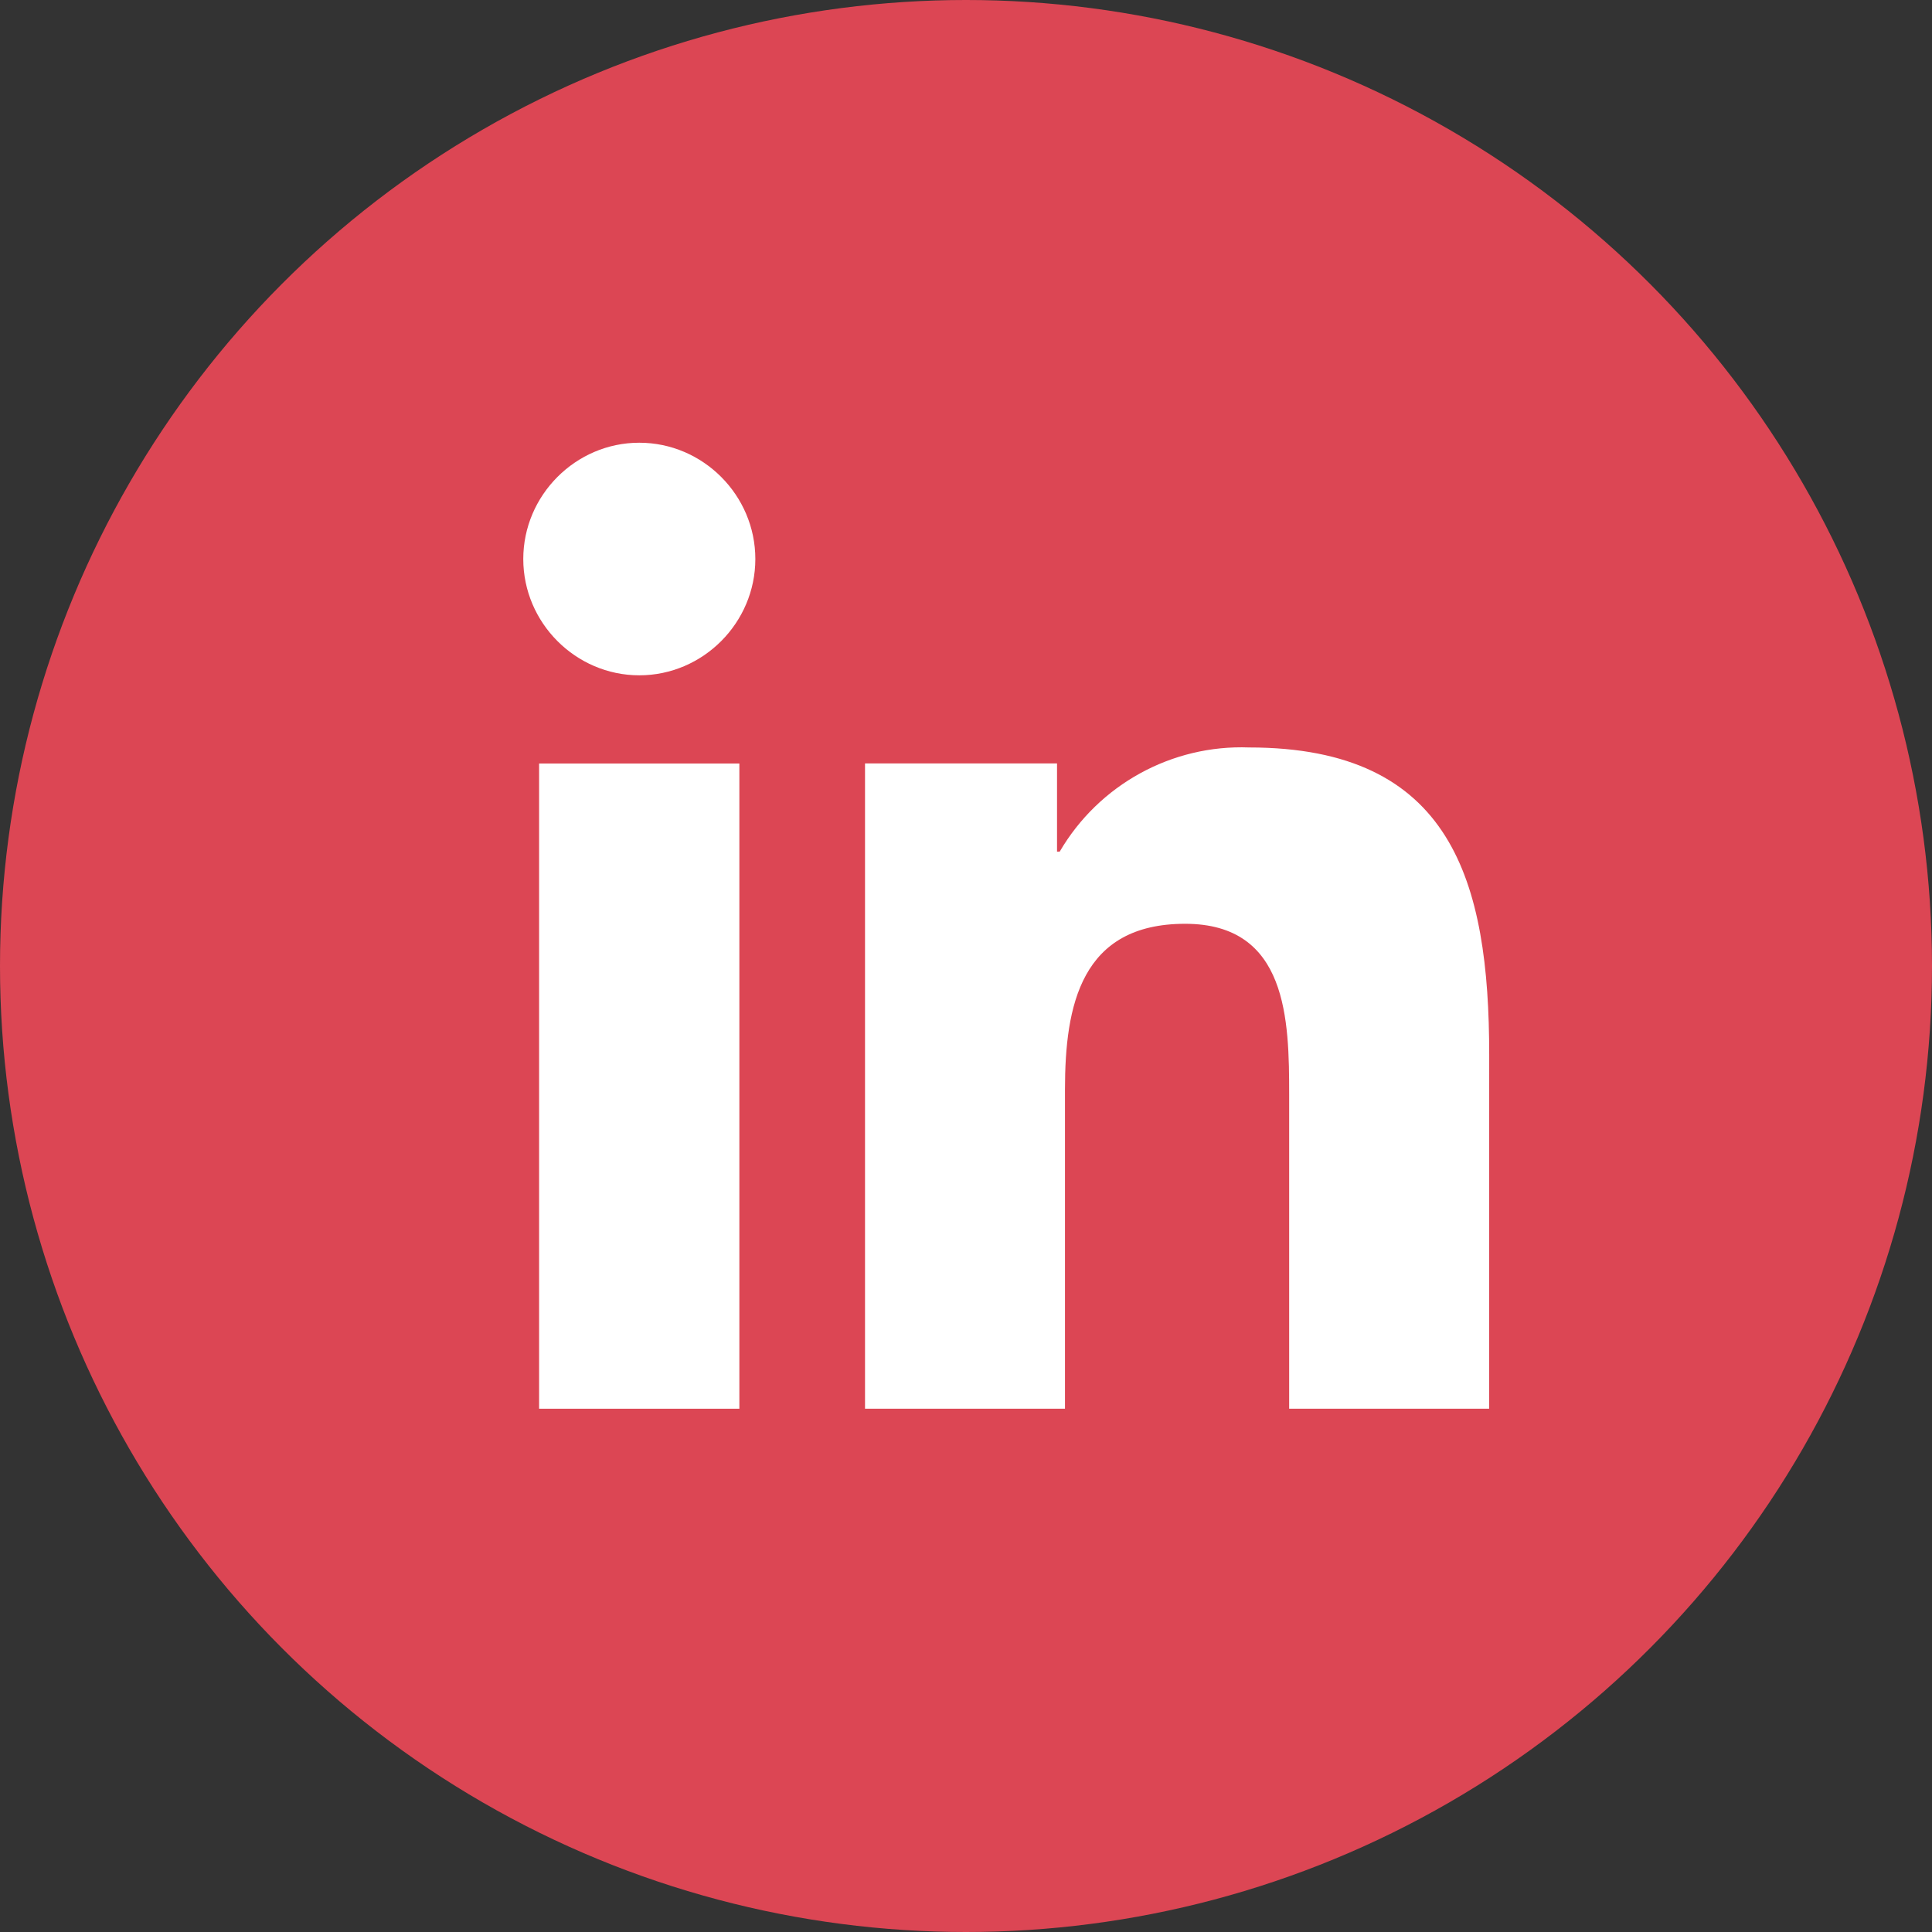 <svg width="26" height="26" viewBox="0 0 26 26" fill="none" xmlns="http://www.w3.org/2000/svg">
<rect x="0" y="0" width="26" height="26" fill="#333333" stroke="none"/>
<circle cx="13" cy="13" r="13" fill="#DC4654"/>
<path d="M20.04 18.958H17.349V14.736C17.349 13.729 17.331 12.432 15.949 12.432C14.547 12.432 14.332 13.53 14.332 14.662V18.958H11.641V10.274H14.225V11.461H14.261C14.787 10.56 15.769 10.02 16.81 10.059C19.538 10.059 20.041 11.856 20.041 14.195L20.04 18.958Z" fill="white"/>
<path d="M8.604 9.088C8.604 9.088 8.604 9.088 8.603 9.088C7.747 9.088 7.042 8.381 7.042 7.523C7.042 6.665 7.747 5.958 8.603 5.958C9.46 5.958 10.165 6.664 10.165 7.523C10.165 7.523 10.165 7.523 10.165 7.523C10.165 8.381 9.461 9.088 8.604 9.088Z" fill="white"/>
<path d="M9.95 18.958H7.255V10.275H9.95V18.958Z" fill="white"/>
</svg>
